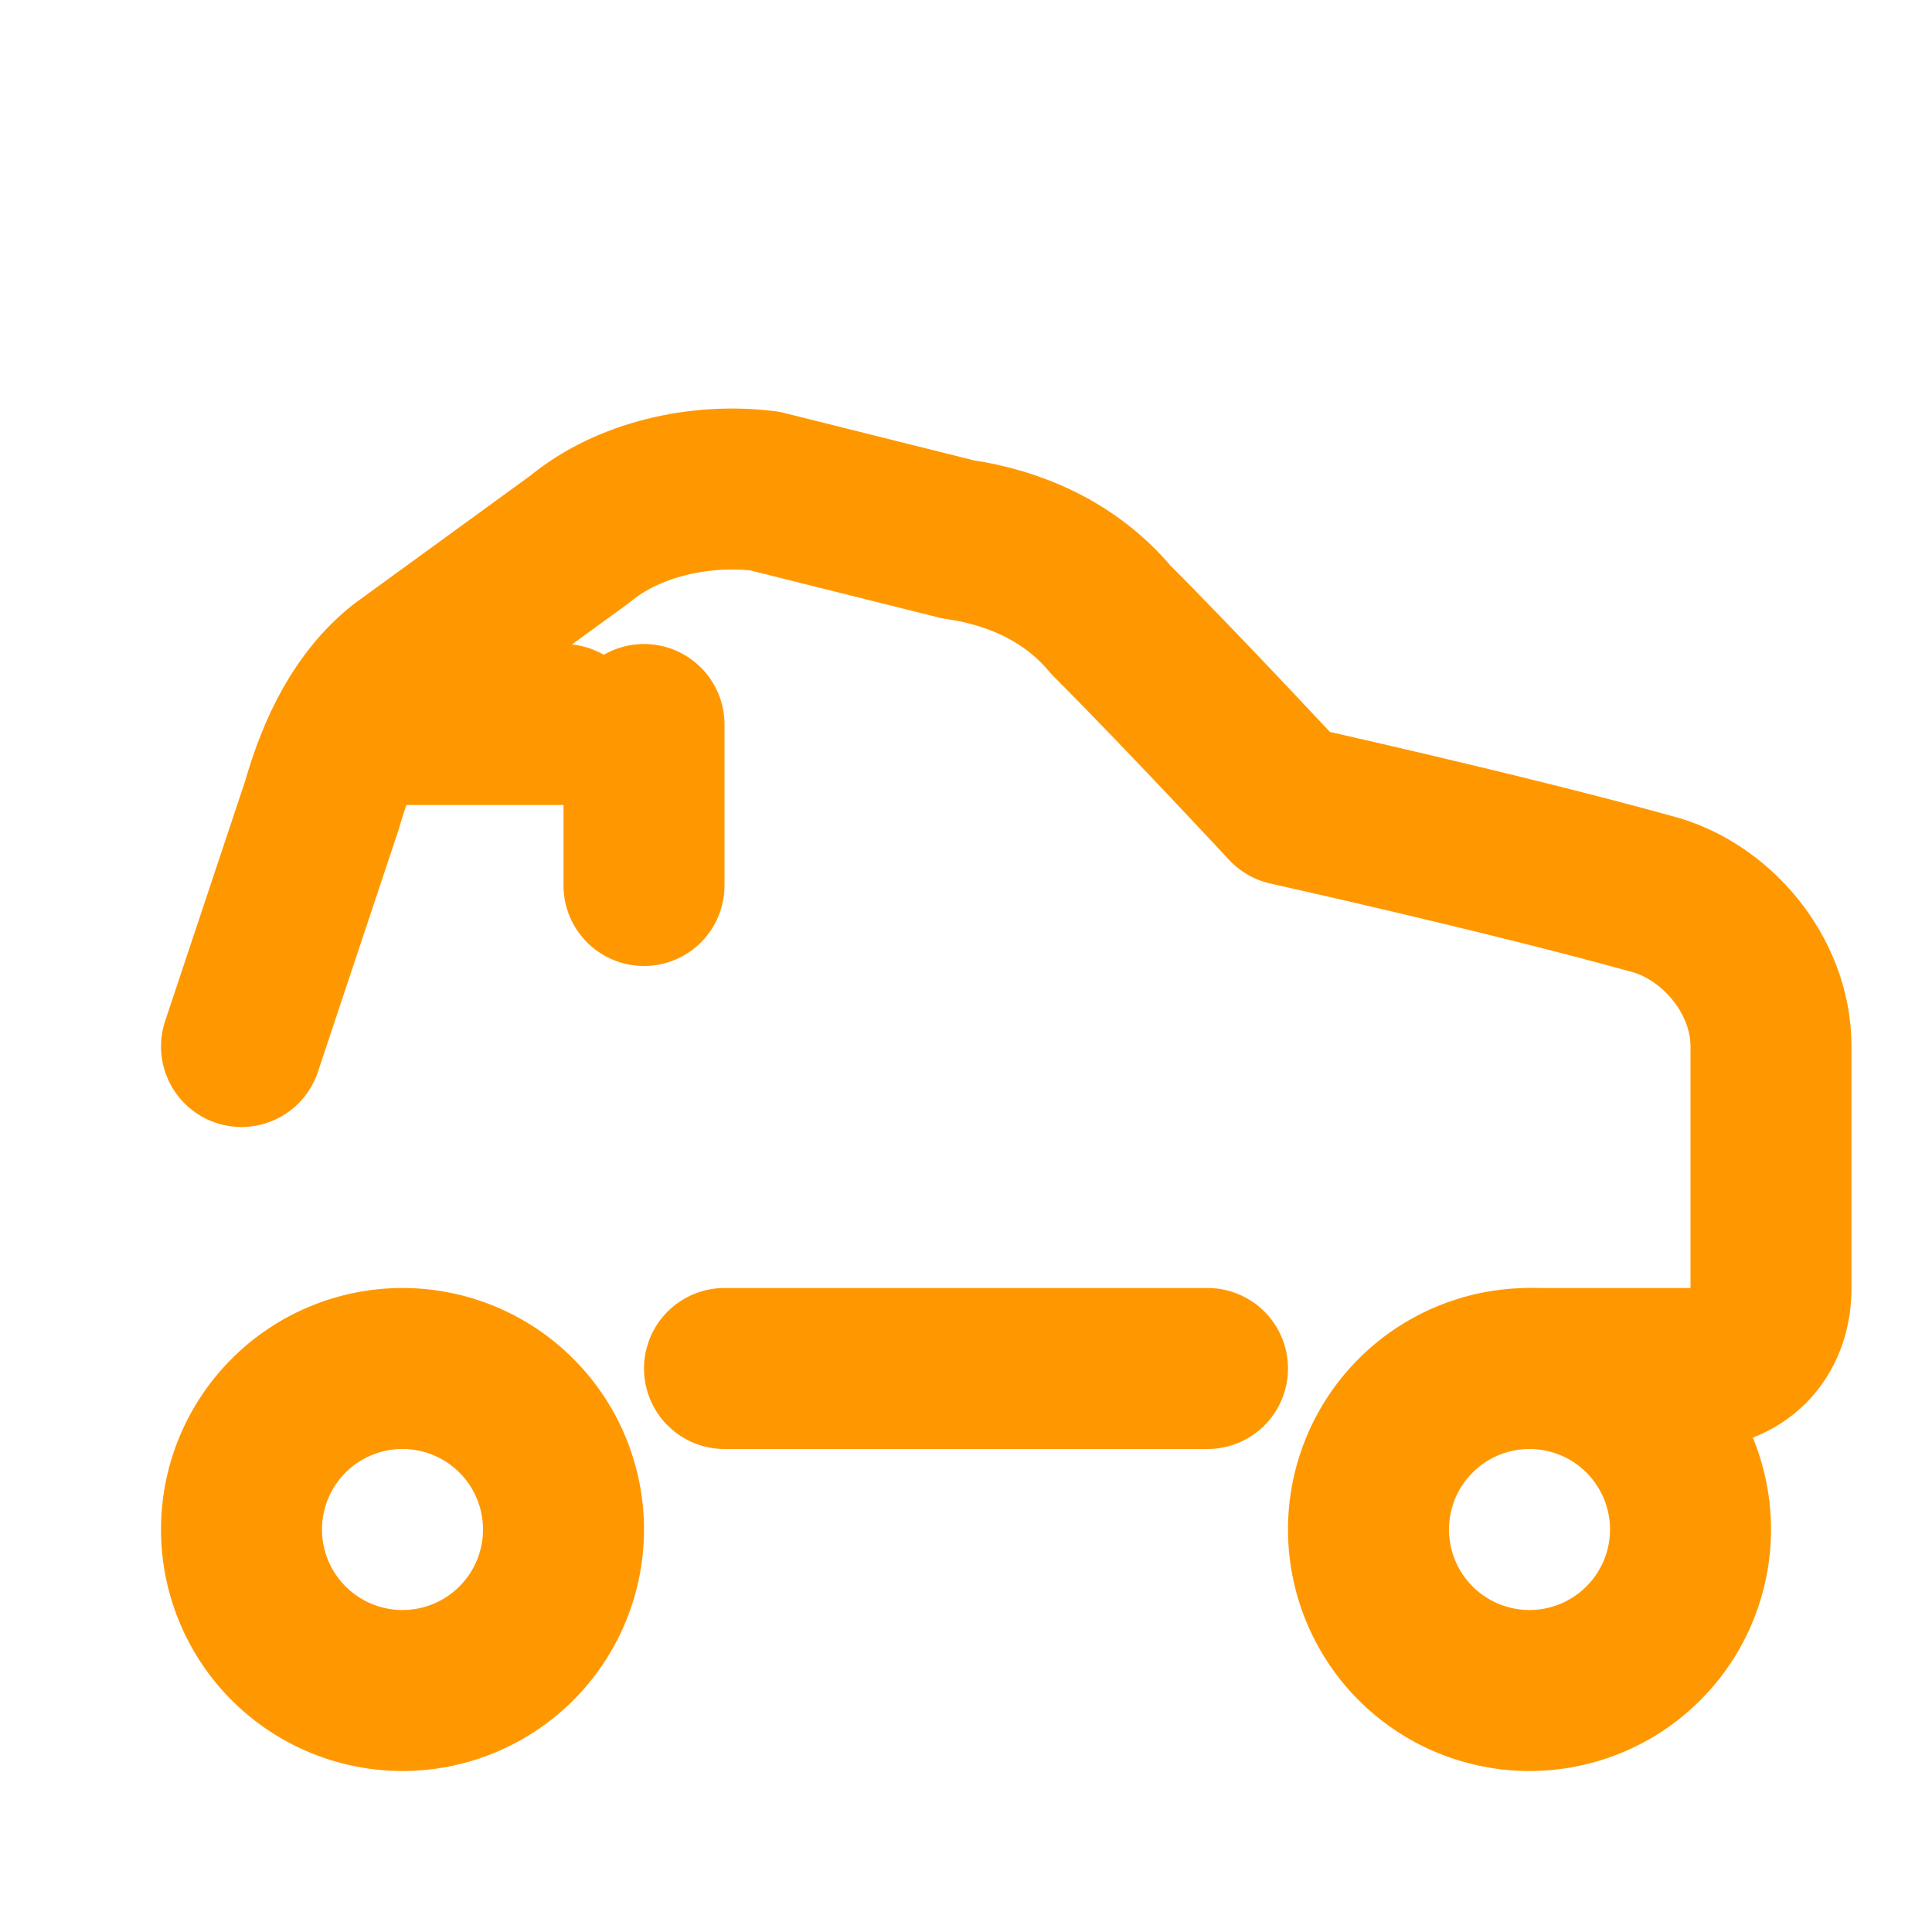 <svg xmlns="http://www.w3.org/2000/svg" width="24" height="24" viewBox="0 0 24 24" fill="none" stroke="#FF9800" stroke-width="2" stroke-linecap="round" stroke-linejoin="round" class="lucide lucide-car">
  <path d="M19 17h2c.6 0 1-.4 1-1v-3c0-.9-.7-1.7-1.5-1.9C18.7 10.6 16 10 16 10s-1.3-1.4-2.2-2.3c-.5-.6-1.2-.9-1.9-1L9.5 6.1c-.8-.1-1.7.1-2.3.6L5 8.3c-.5.4-.8 1-1 1.7L3 13" />
  <path d="M9 17h6" />
  <path d="M19 17a2 2 0 1 1 0 4 2 2 0 0 1 0-4Z" />
  <path d="M5 17a2 2 0 1 0 0 4 2 2 0 0 0 0-4Z" />
  <path d="M5 9h2" />
  <path d="M8 11V9" />
</svg>